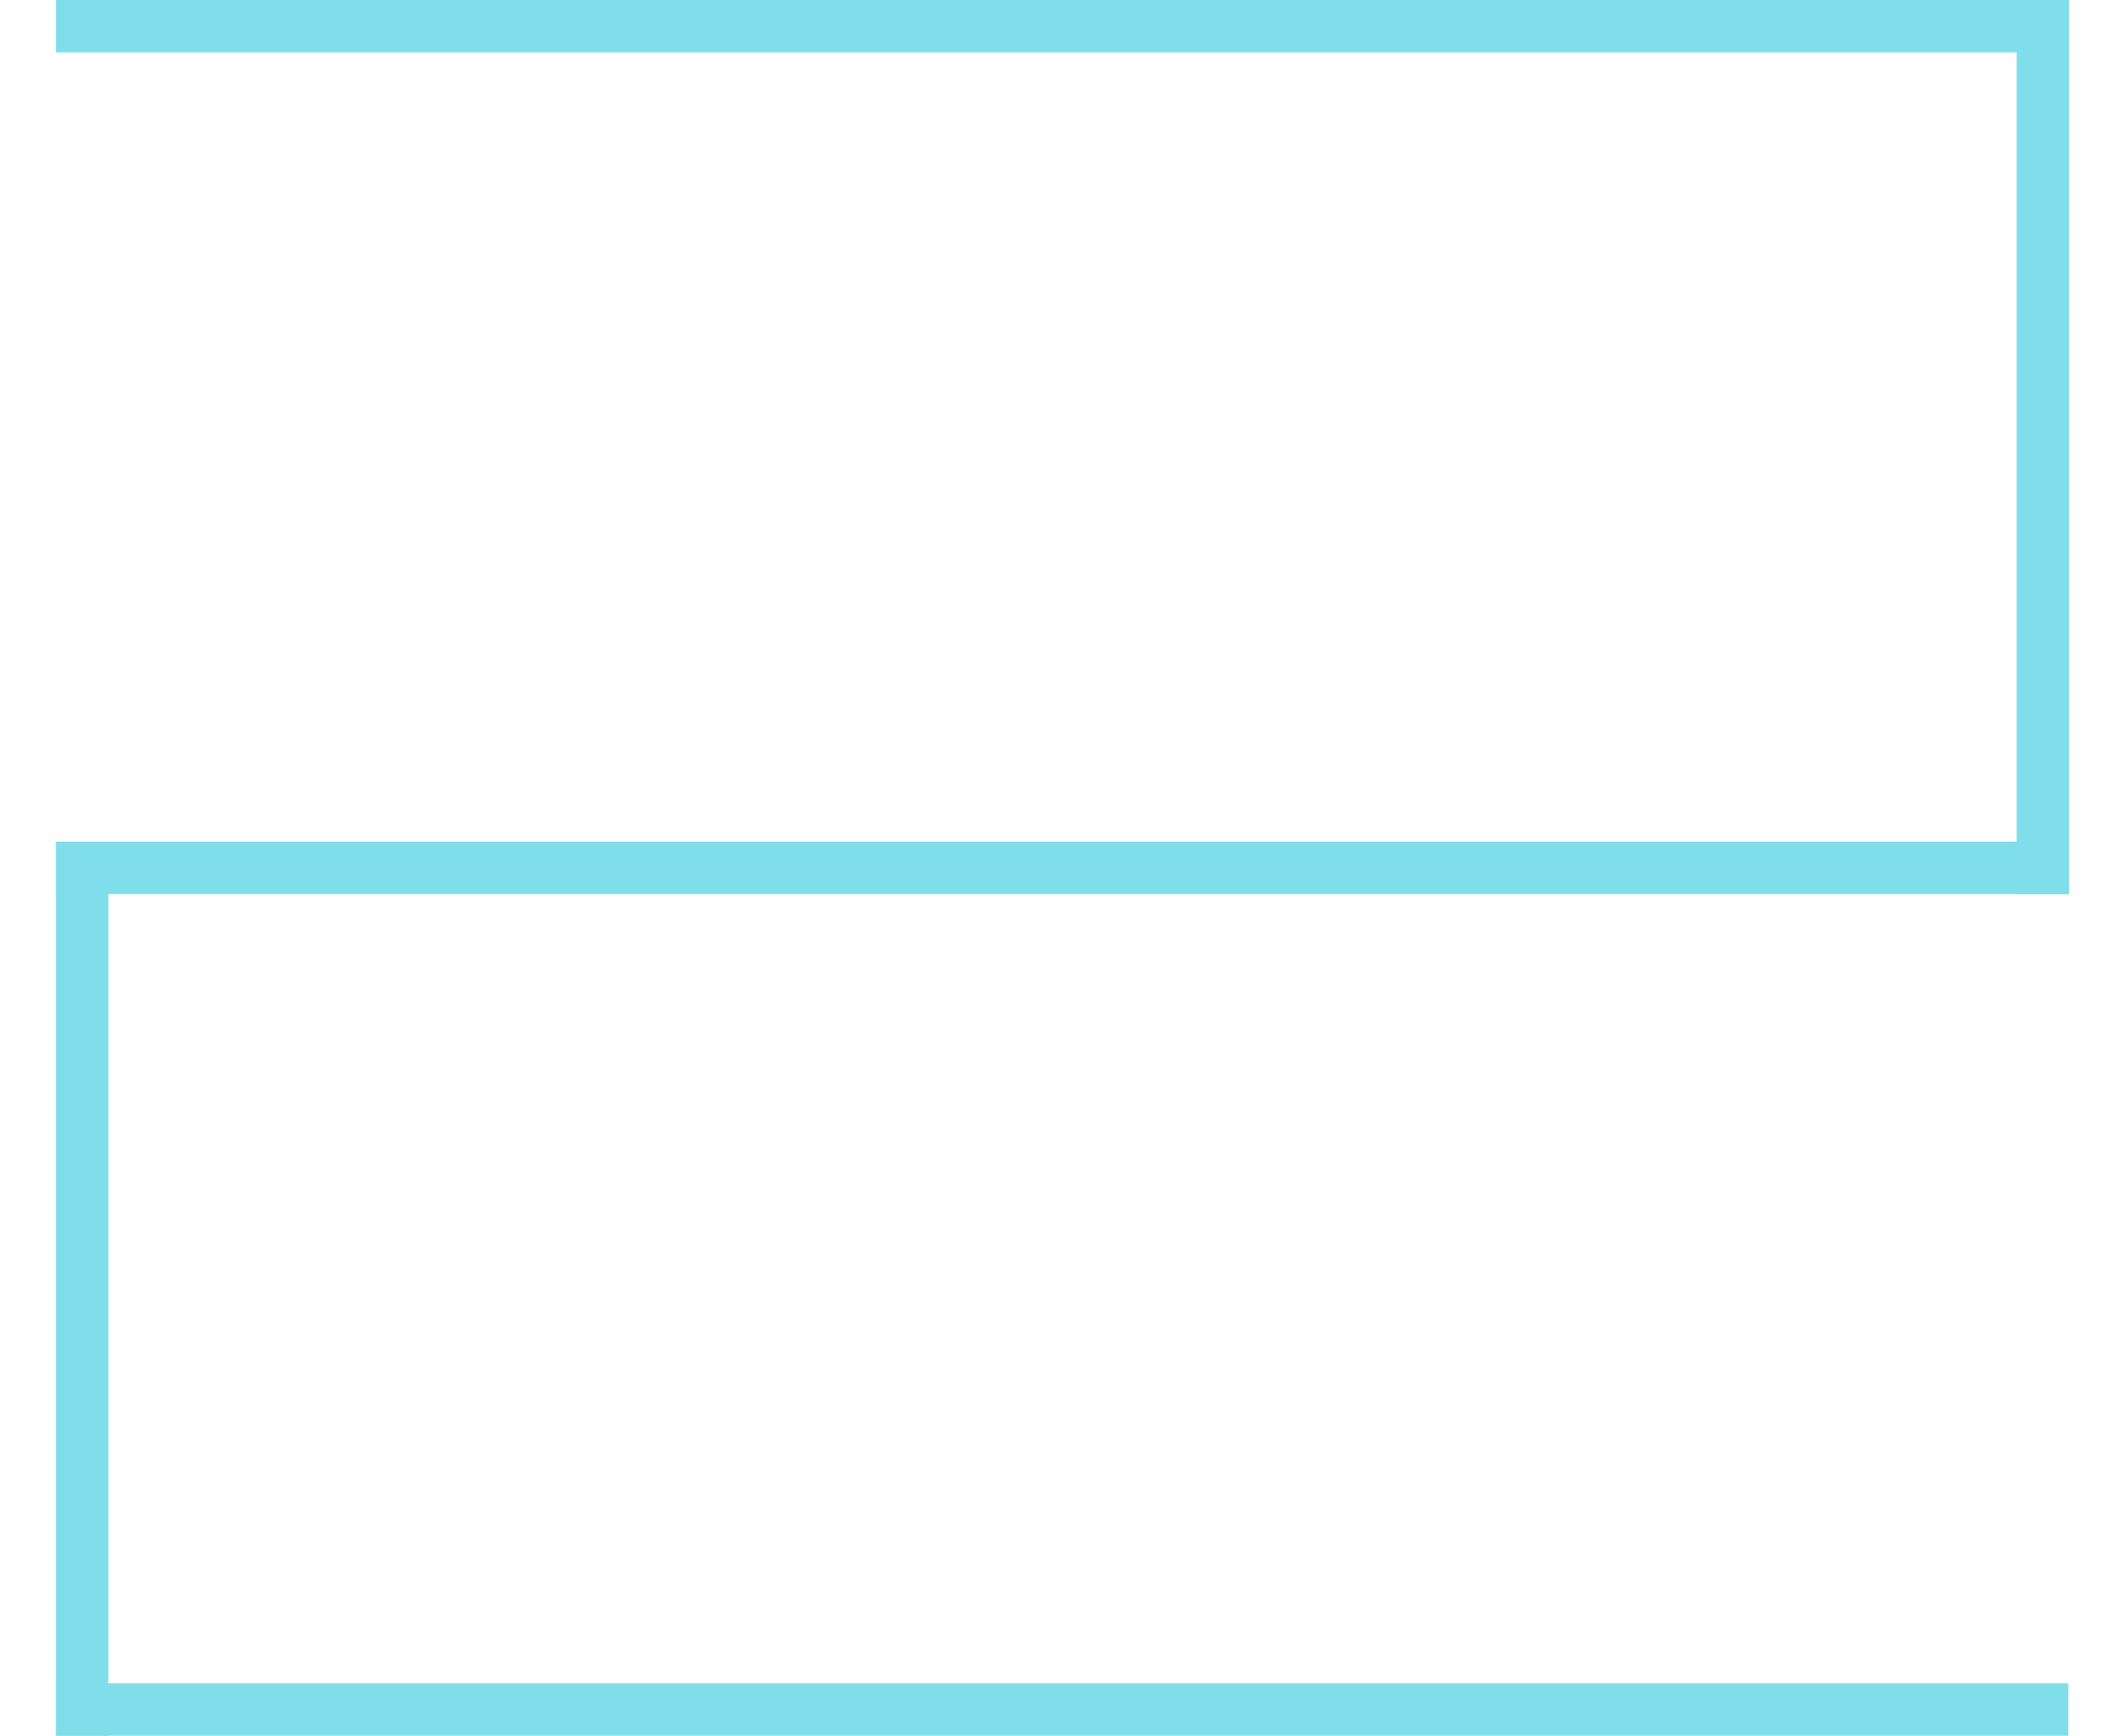 <?xml version="1.0" encoding="utf-8"?>
<!-- Generator: Adobe Illustrator 25.2.3, SVG Export Plug-In . SVG Version: 6.00 Build 0)  -->
<svg version="1.1" id="Layer_1" xmlns="http://www.w3.org/2000/svg" xmlns:xlink="http://www.w3.org/1999/xlink" x="0px" y="0px"
	 viewBox="0 0 300 245" style="enable-background:new 0 0 300 245;" xml:space="preserve">
<style type="text/css">
	.st0{fill:#80DEEB;}
</style>
<rect x="7.9" class="st0" width="284.1" height="7.4"/>
<rect x="7.9" y="118.8" class="st0" width="284.1" height="7.4"/>
<rect x="7.9" y="237.6" class="st0" width="284.1" height="7.4"/>
<rect x="7.9" y="118.8" class="st0" width="7.4" height="126.2"/>
<rect x="284.7" y="0" class="st0" width="7.4" height="126.2"/>
</svg>

